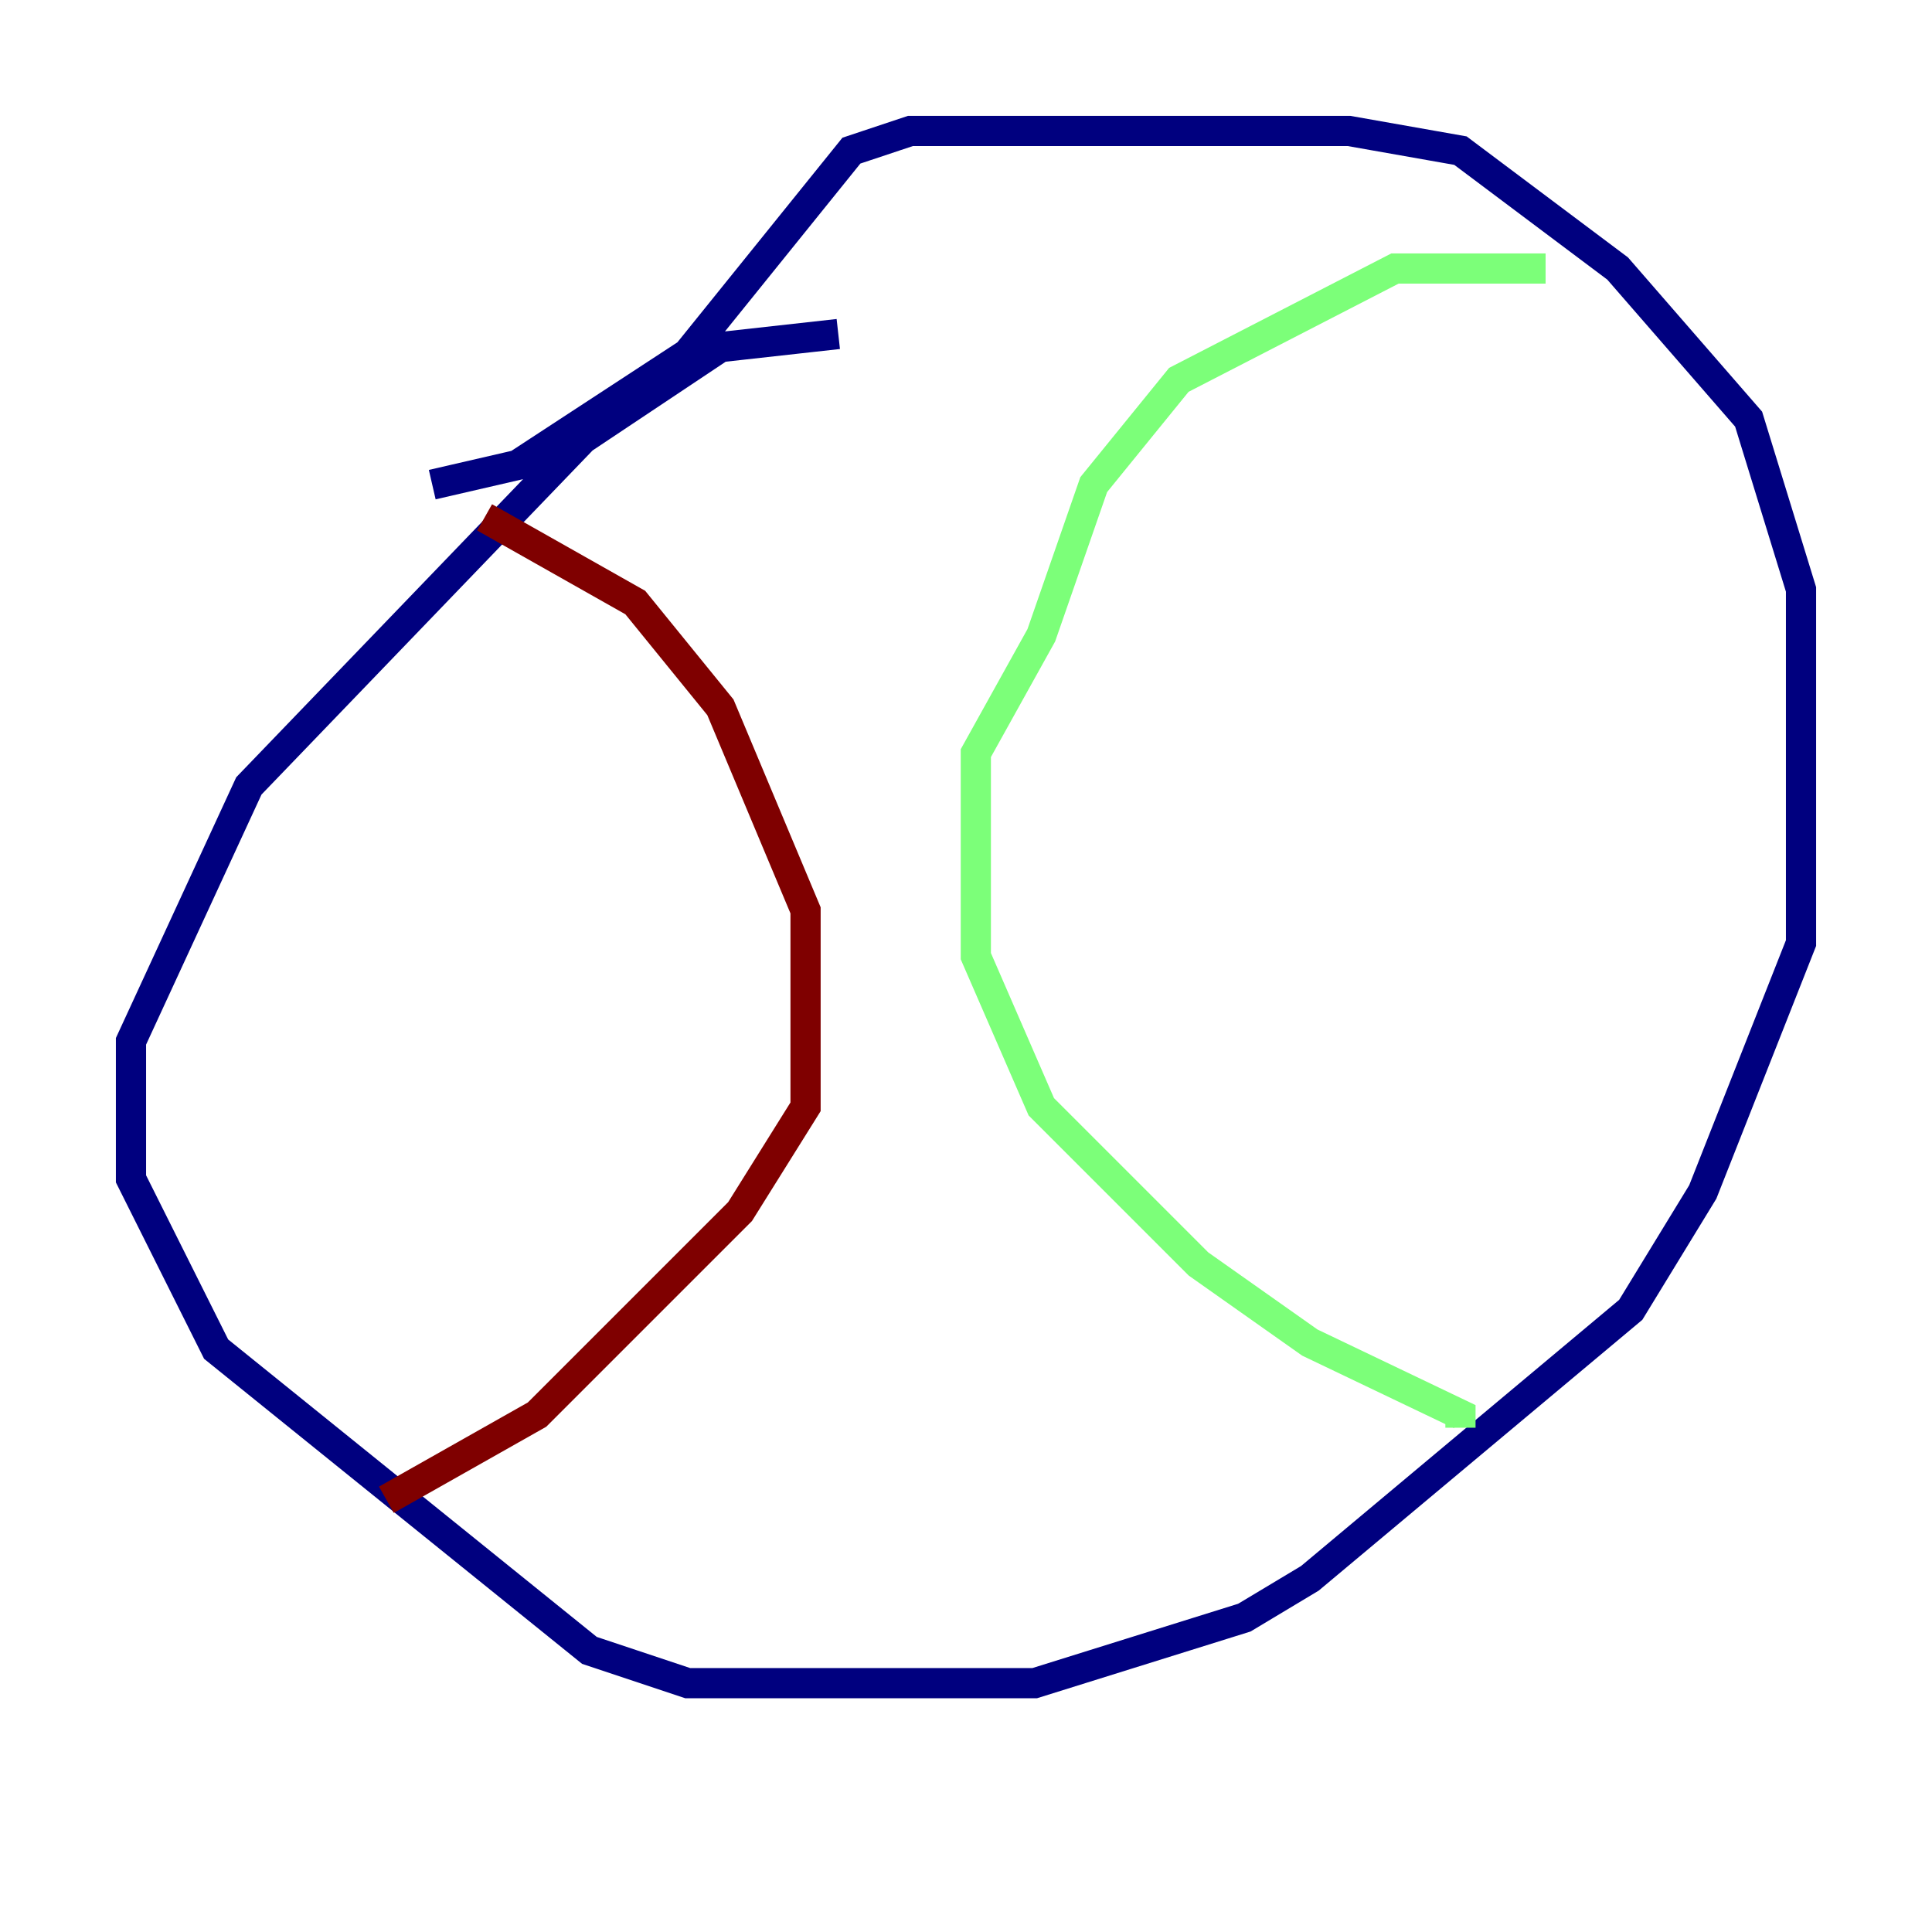 <?xml version="1.0" encoding="utf-8" ?>
<svg baseProfile="tiny" height="128" version="1.2" viewBox="0,0,128,128" width="128" xmlns="http://www.w3.org/2000/svg" xmlns:ev="http://www.w3.org/2001/xml-events" xmlns:xlink="http://www.w3.org/1999/xlink"><defs /><polyline fill="none" points="55.539,22.129 47.729,22.997 38.617,29.071 16.488,52.068 8.678,68.99 8.678,78.102 14.319,89.383 39.051,109.342 45.559,111.512 68.556,111.512 82.441,107.173 86.78,104.57 108.041,86.78 112.814,78.969 119.322,62.481 119.322,39.051 115.851,27.77 107.173,17.79 96.759,9.98 89.383,8.678 60.312,8.678 56.407,9.98 45.559,23.43 34.278,30.807 28.637,32.108" stroke="#00007f" stroke-width="2" /><polyline fill="none" points="102.4,17.79 92.42,17.79 78.102,25.166 72.461,32.108 68.99,42.088 64.651,49.898 64.651,63.349 68.99,73.329 79.403,83.742 86.78,88.949 96.759,93.722 96.759,94.59" stroke="#7cff79" stroke-width="2" /><polyline fill="none" points="32.108,34.278 42.088,39.919 47.729,46.861 53.37,60.312 53.37,73.329 49.031,80.271 35.58,93.722 25.6,99.363" stroke="#7f0000" stroke-width="2" /></svg>